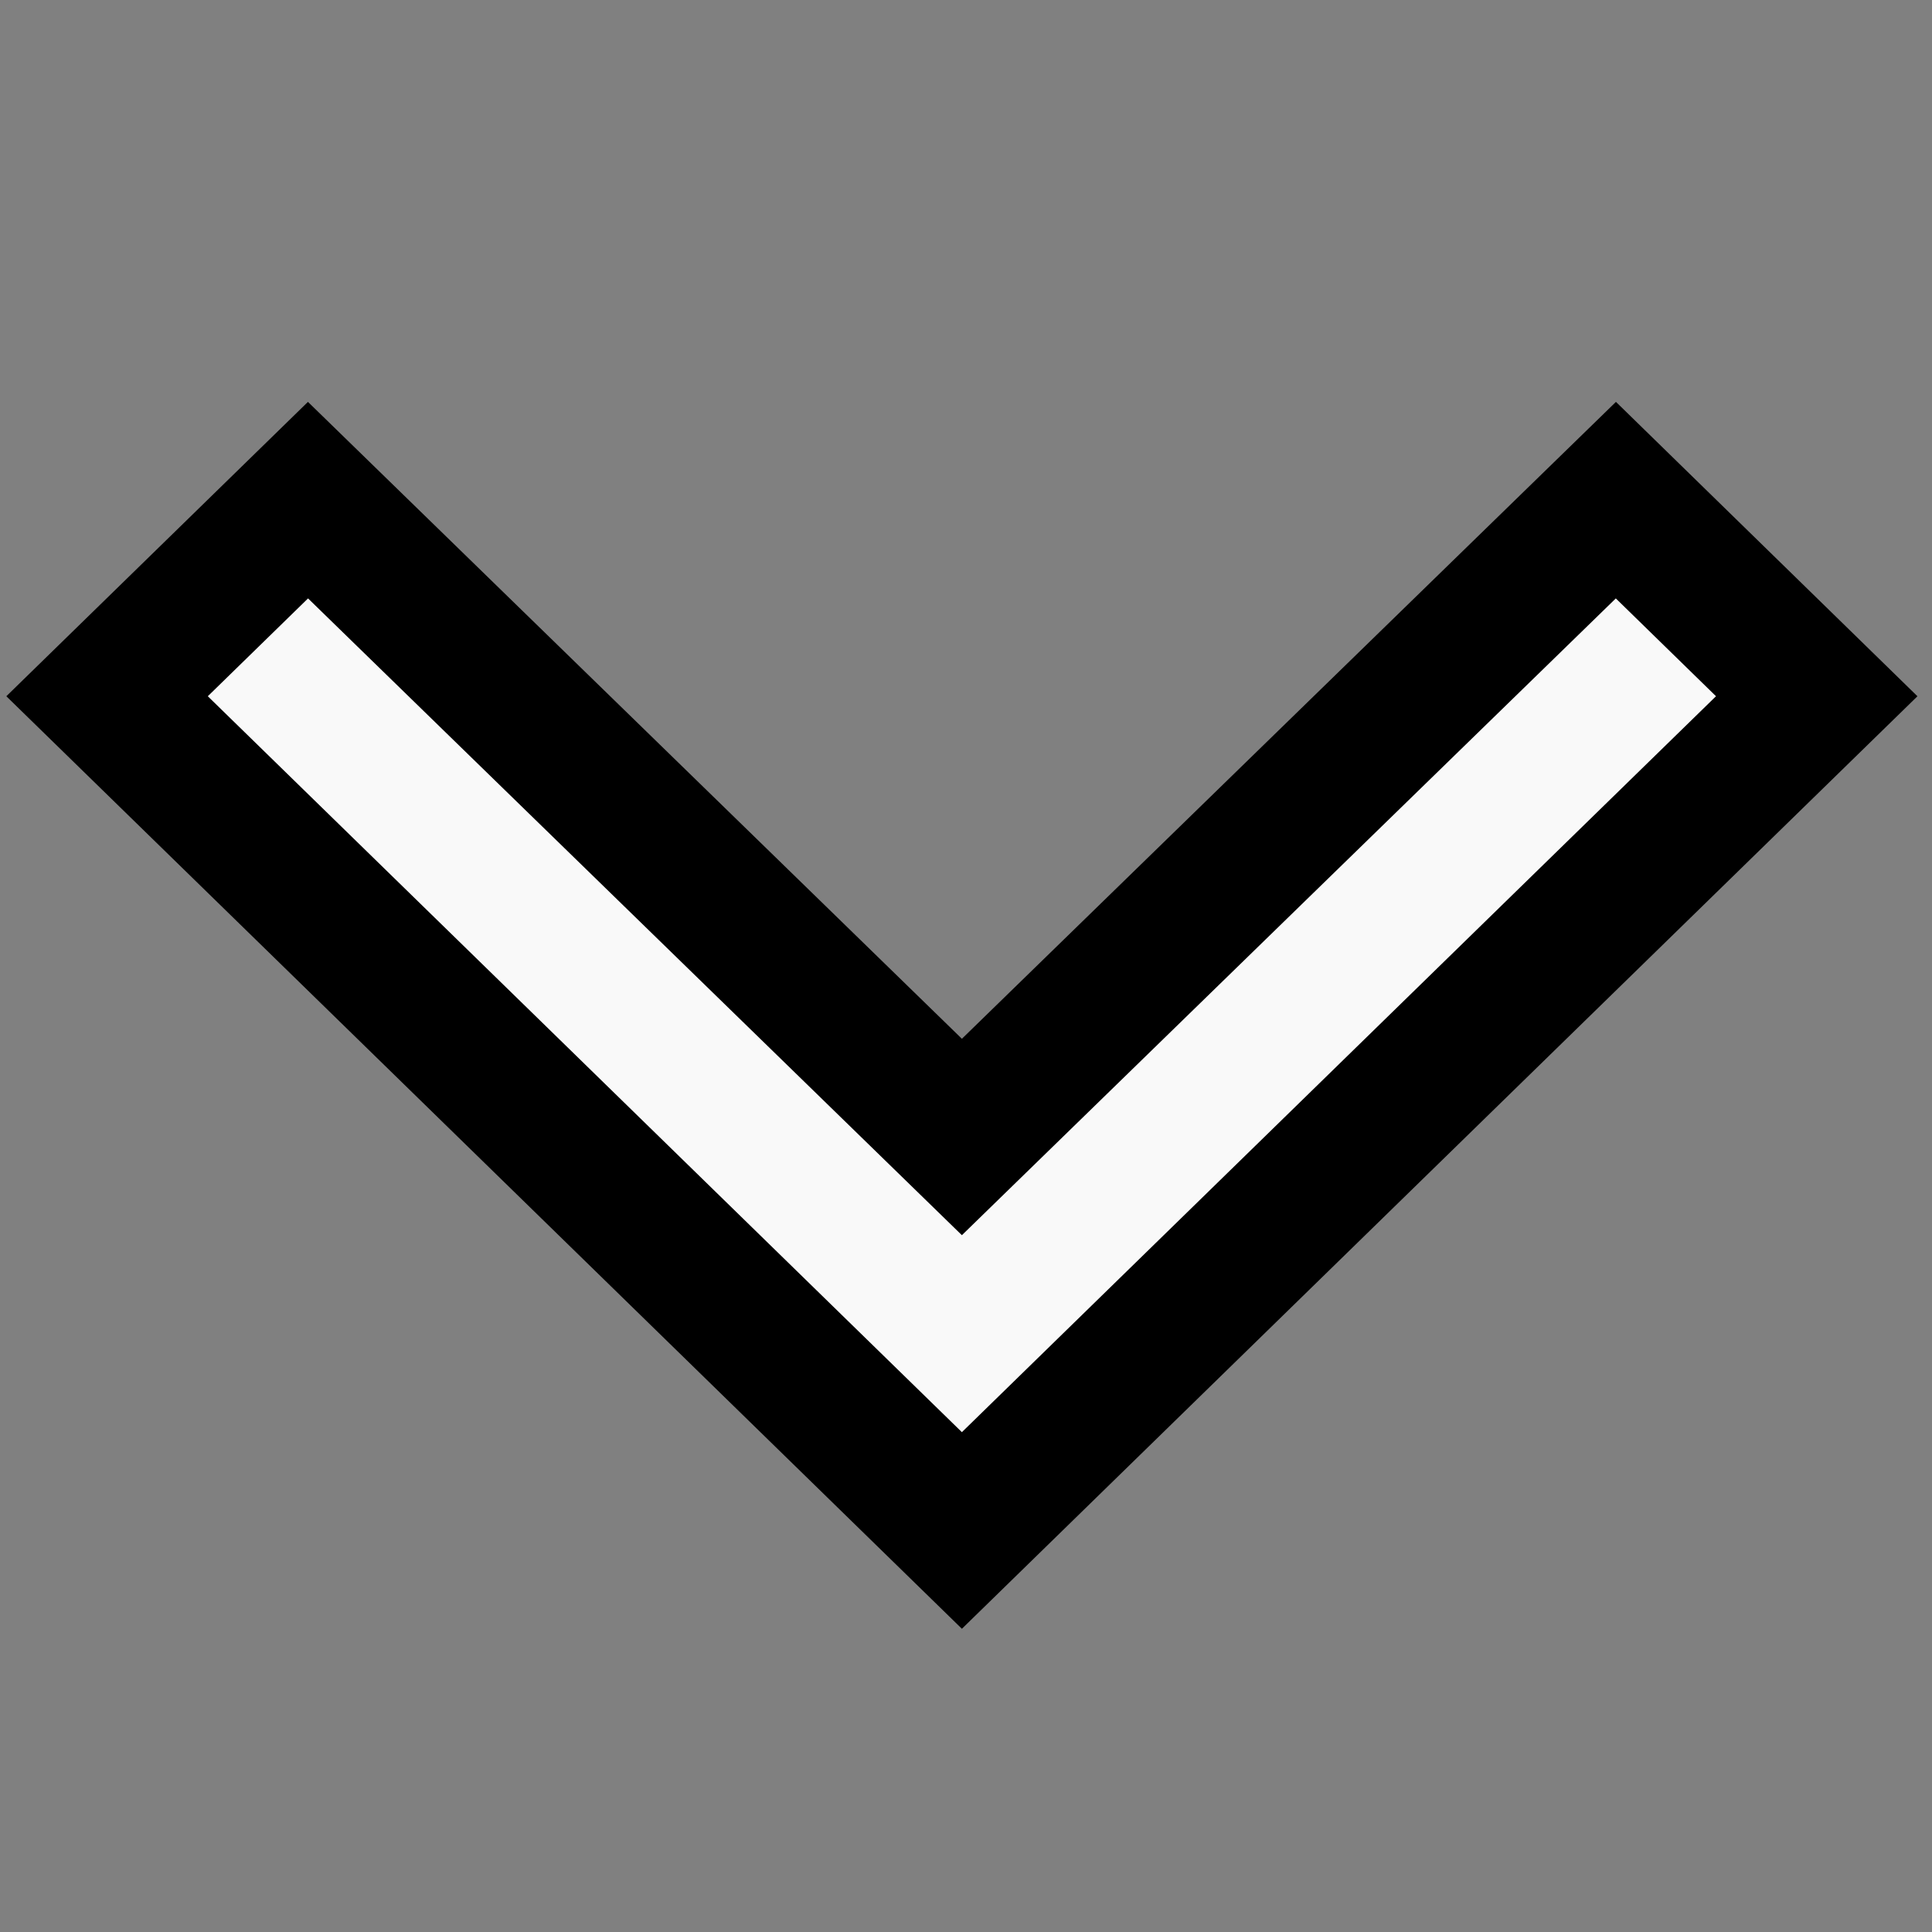 <?xml version="1.0" encoding="UTF-8" standalone="no"?>
<svg
   xmlns:dc="http://purl.org/dc/elements/1.1/"
   xmlns:cc="http://creativecommons.org/ns#"
   xmlns:rdf="http://www.w3.org/1999/02/22-rdf-syntax-ns#"
   xmlns:svg="http://www.w3.org/2000/svg"
   xmlns="http://www.w3.org/2000/svg"
   xmlns:sodipodi="http://sodipodi.sourceforge.net/DTD/sodipodi-0.dtd"
   xmlns:inkscape="http://www.inkscape.org/namespaces/inkscape"
   fill="#000000"
   height="24"
   viewBox="0 0 24 24"
   width="24"
   id="svg3340"
   version="1.1"
   inkscape:version="0.91 r13725"
   sodipodi:docname="scrollup.svg">
  <rect x="0" y="0" width="24" height="24" fill="#808080" stroke="none"/>
  <defs
     id="defs3348" />
  <sodipodi:namedview
     pagecolor="#ffffff"
     bordercolor="#666666"
     borderopacity="1"
     objecttolerance="10"
     gridtolerance="10"
     guidetolerance="10"
     inkscape:pageopacity="0"
     inkscape:pageshadow="2"
     inkscape:window-width="1301"
     inkscape:window-height="744"
     id="namedview3346"
     showgrid="false"
     inkscape:zoom="9.8333333"
     inkscape:cx="7.9752764"
     inkscape:cy="7.9322034"
     inkscape:window-x="65"
     inkscape:window-y="24"
     inkscape:window-maximized="1"
     inkscape:current-layer="svg3340" />
  <path
     d="M 3.826,6.213 11.949,14.124 20.073,6.213 22.568,8.649 11.949,19.012 1.33,8.649 Z"
     id="path3342"
     style="fill:#f9f9f9;stroke:#000000;stroke-width:1.748;stroke-opacity:1"
     inkscape:connector-curvature="0" />
  <path
     d="M0-.75h24v24H0z"
     fill="none"
     id="path3344" />
</svg>
